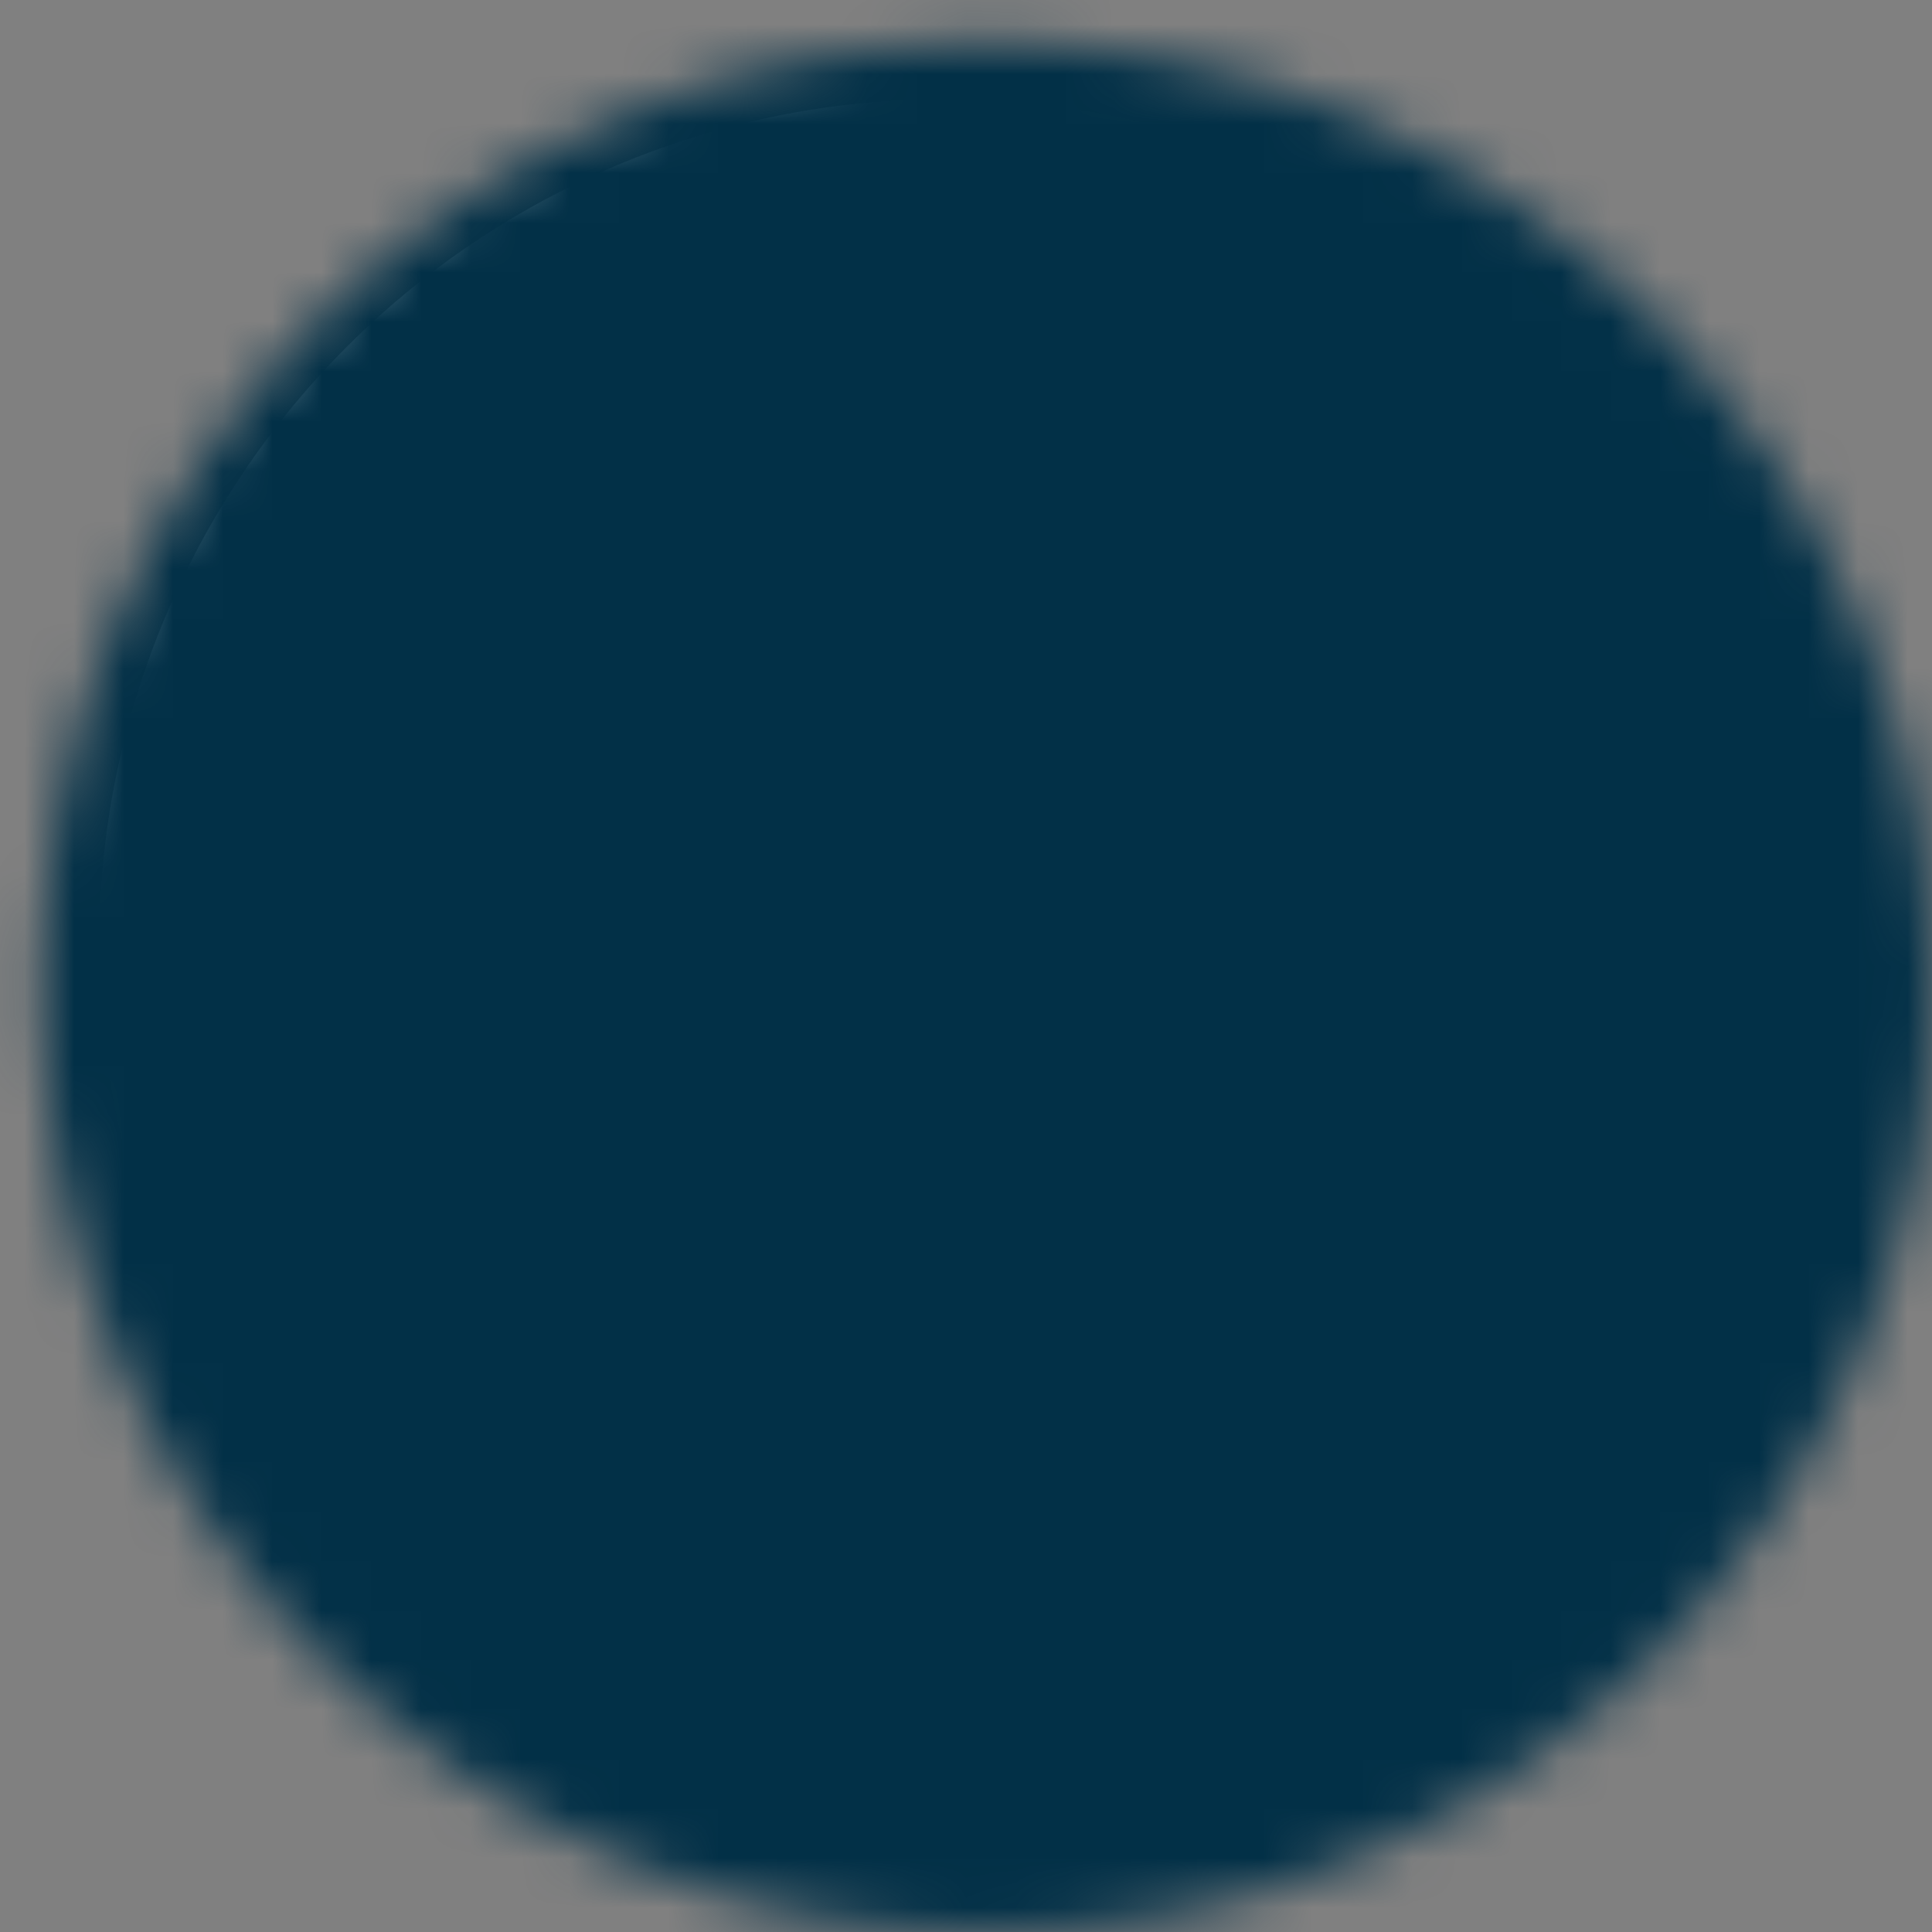 <svg width="39" height="39" viewBox="0 0 39 39" fill="none" xmlns="http://www.w3.org/2000/svg">
<rect x="0" y="0" width="39" height="39" fill="#808080" stroke="none"/>
<circle cx="19.073" cy="19.073" r="17.073" fill="white"/>
<mask id="mask0_94_223" style="mask-type:luminance" maskUnits="userSpaceOnUse" x="0" y="0" width="39" height="39">
<path d="M19.927 37C29.356 37 37 29.356 37 19.927C37 10.497 29.356 2.854 19.927 2.854C10.497 2.854 2.854 10.497 2.854 19.927C2.854 29.356 10.497 37 19.927 37Z" fill="white" stroke="white" stroke-width="4" stroke-linejoin="round"/>
<path d="M24.757 15.097L15.099 24.756M15.099 15.097L24.757 24.756" stroke="black" stroke-width="4" stroke-linecap="round" stroke-linejoin="round"/>
</mask>
<g mask="url(#mask0_94_223)">
<path d="M-0.561 -0.561H40.415V40.415H-0.561V-0.561Z" fill="#023047"/>
</g>
</svg>
